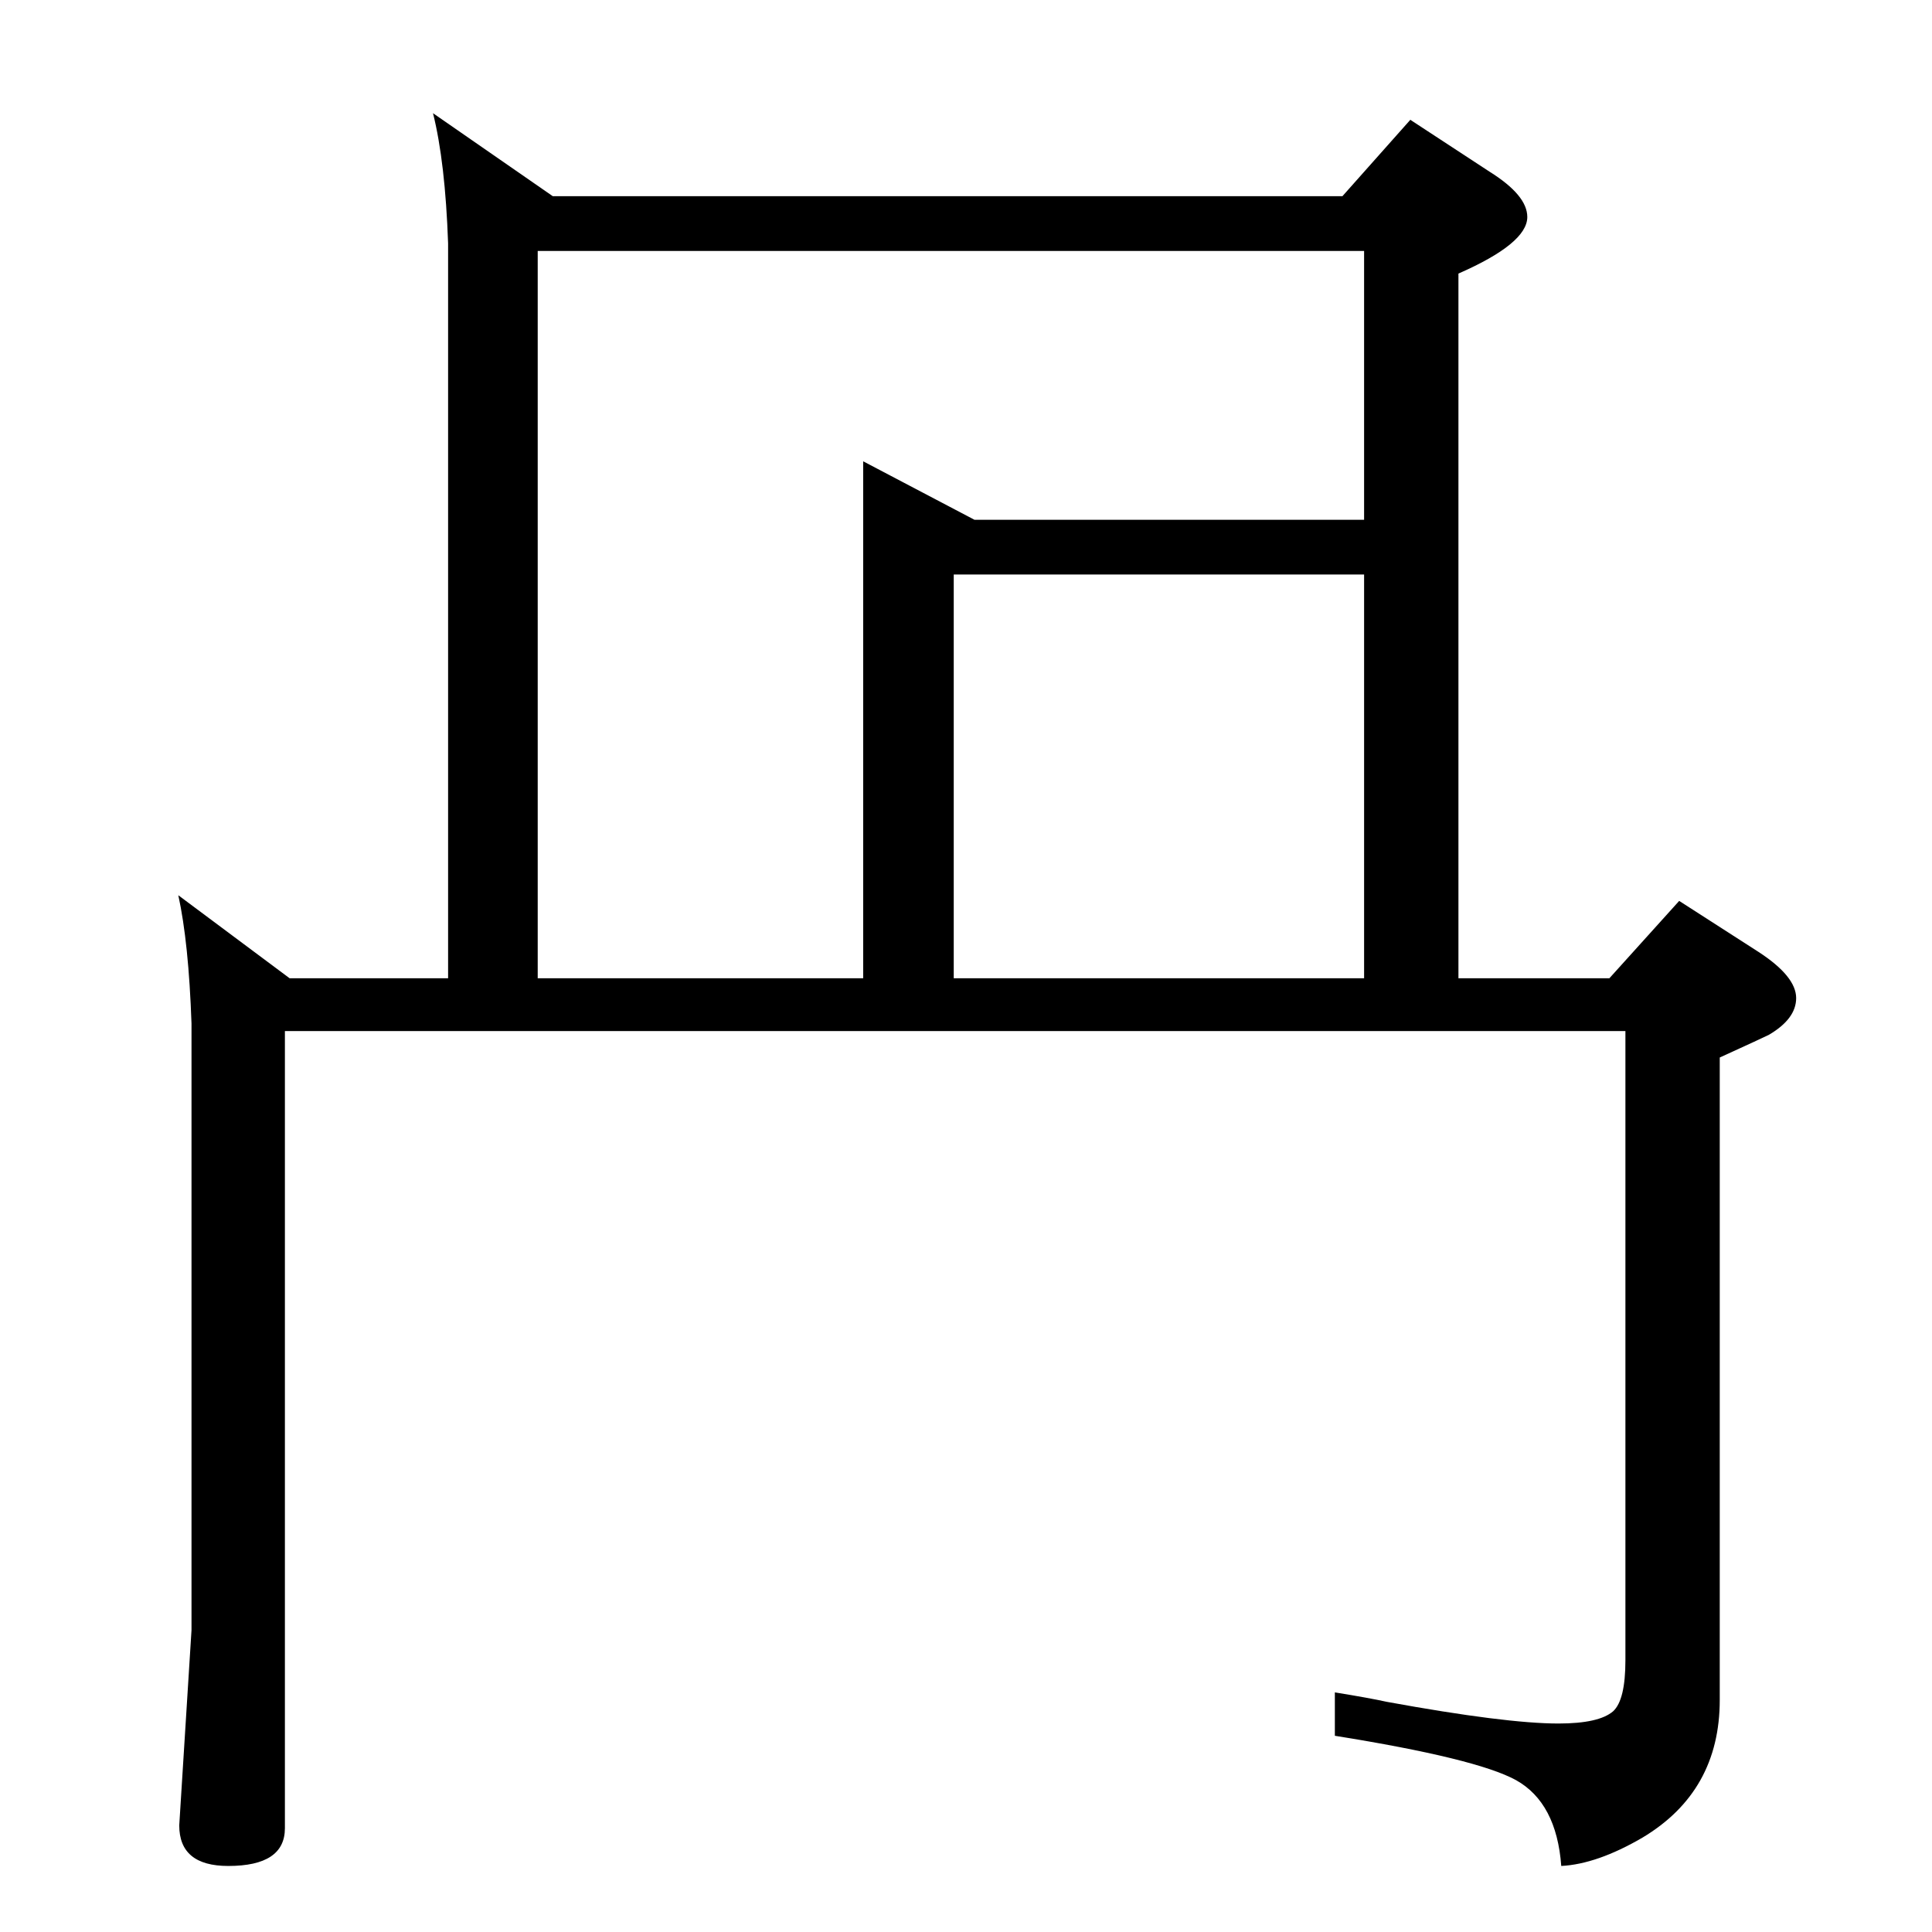 <?xml version="1.0" standalone="no"?>
<!DOCTYPE svg PUBLIC "-//W3C//DTD SVG 1.1//EN" "http://www.w3.org/Graphics/SVG/1.1/DTD/svg11.dtd" >
<svg xmlns="http://www.w3.org/2000/svg" xmlns:xlink="http://www.w3.org/1999/xlink" version="1.1" viewBox="0 -410 2048 2048">
  <g transform="matrix(1 0 0 -1 0 1638)">
   <path fill="currentColor"
d="M1423 1840l72 81l84 -55q40 -25 40 -48q0 -28 -73 -60v-747h160l74 82l84 -54q40 -26 40 -49q0 -22 -29 -39q-6 -3 -52 -24v-681q0 -97 -82 -146q-48 -28 -86 -30q-5 67 -48 91q-42 23 -192 47v46q37 -6 55 -10q126 -23 182 -23q43 0 58 13q13 12 13 54v667h-1421v-845
q0 -40 -60 -40q-52 0 -52 43l13 207v643q-3 86 -14 136l118 -88h168v779q-3 86 -16 138l127 -88h837zM570 1011h345v548l118 -62h413v285h-876v-771zM1011 1011h435v428h-435v-428z" />
  </g>

</svg>

